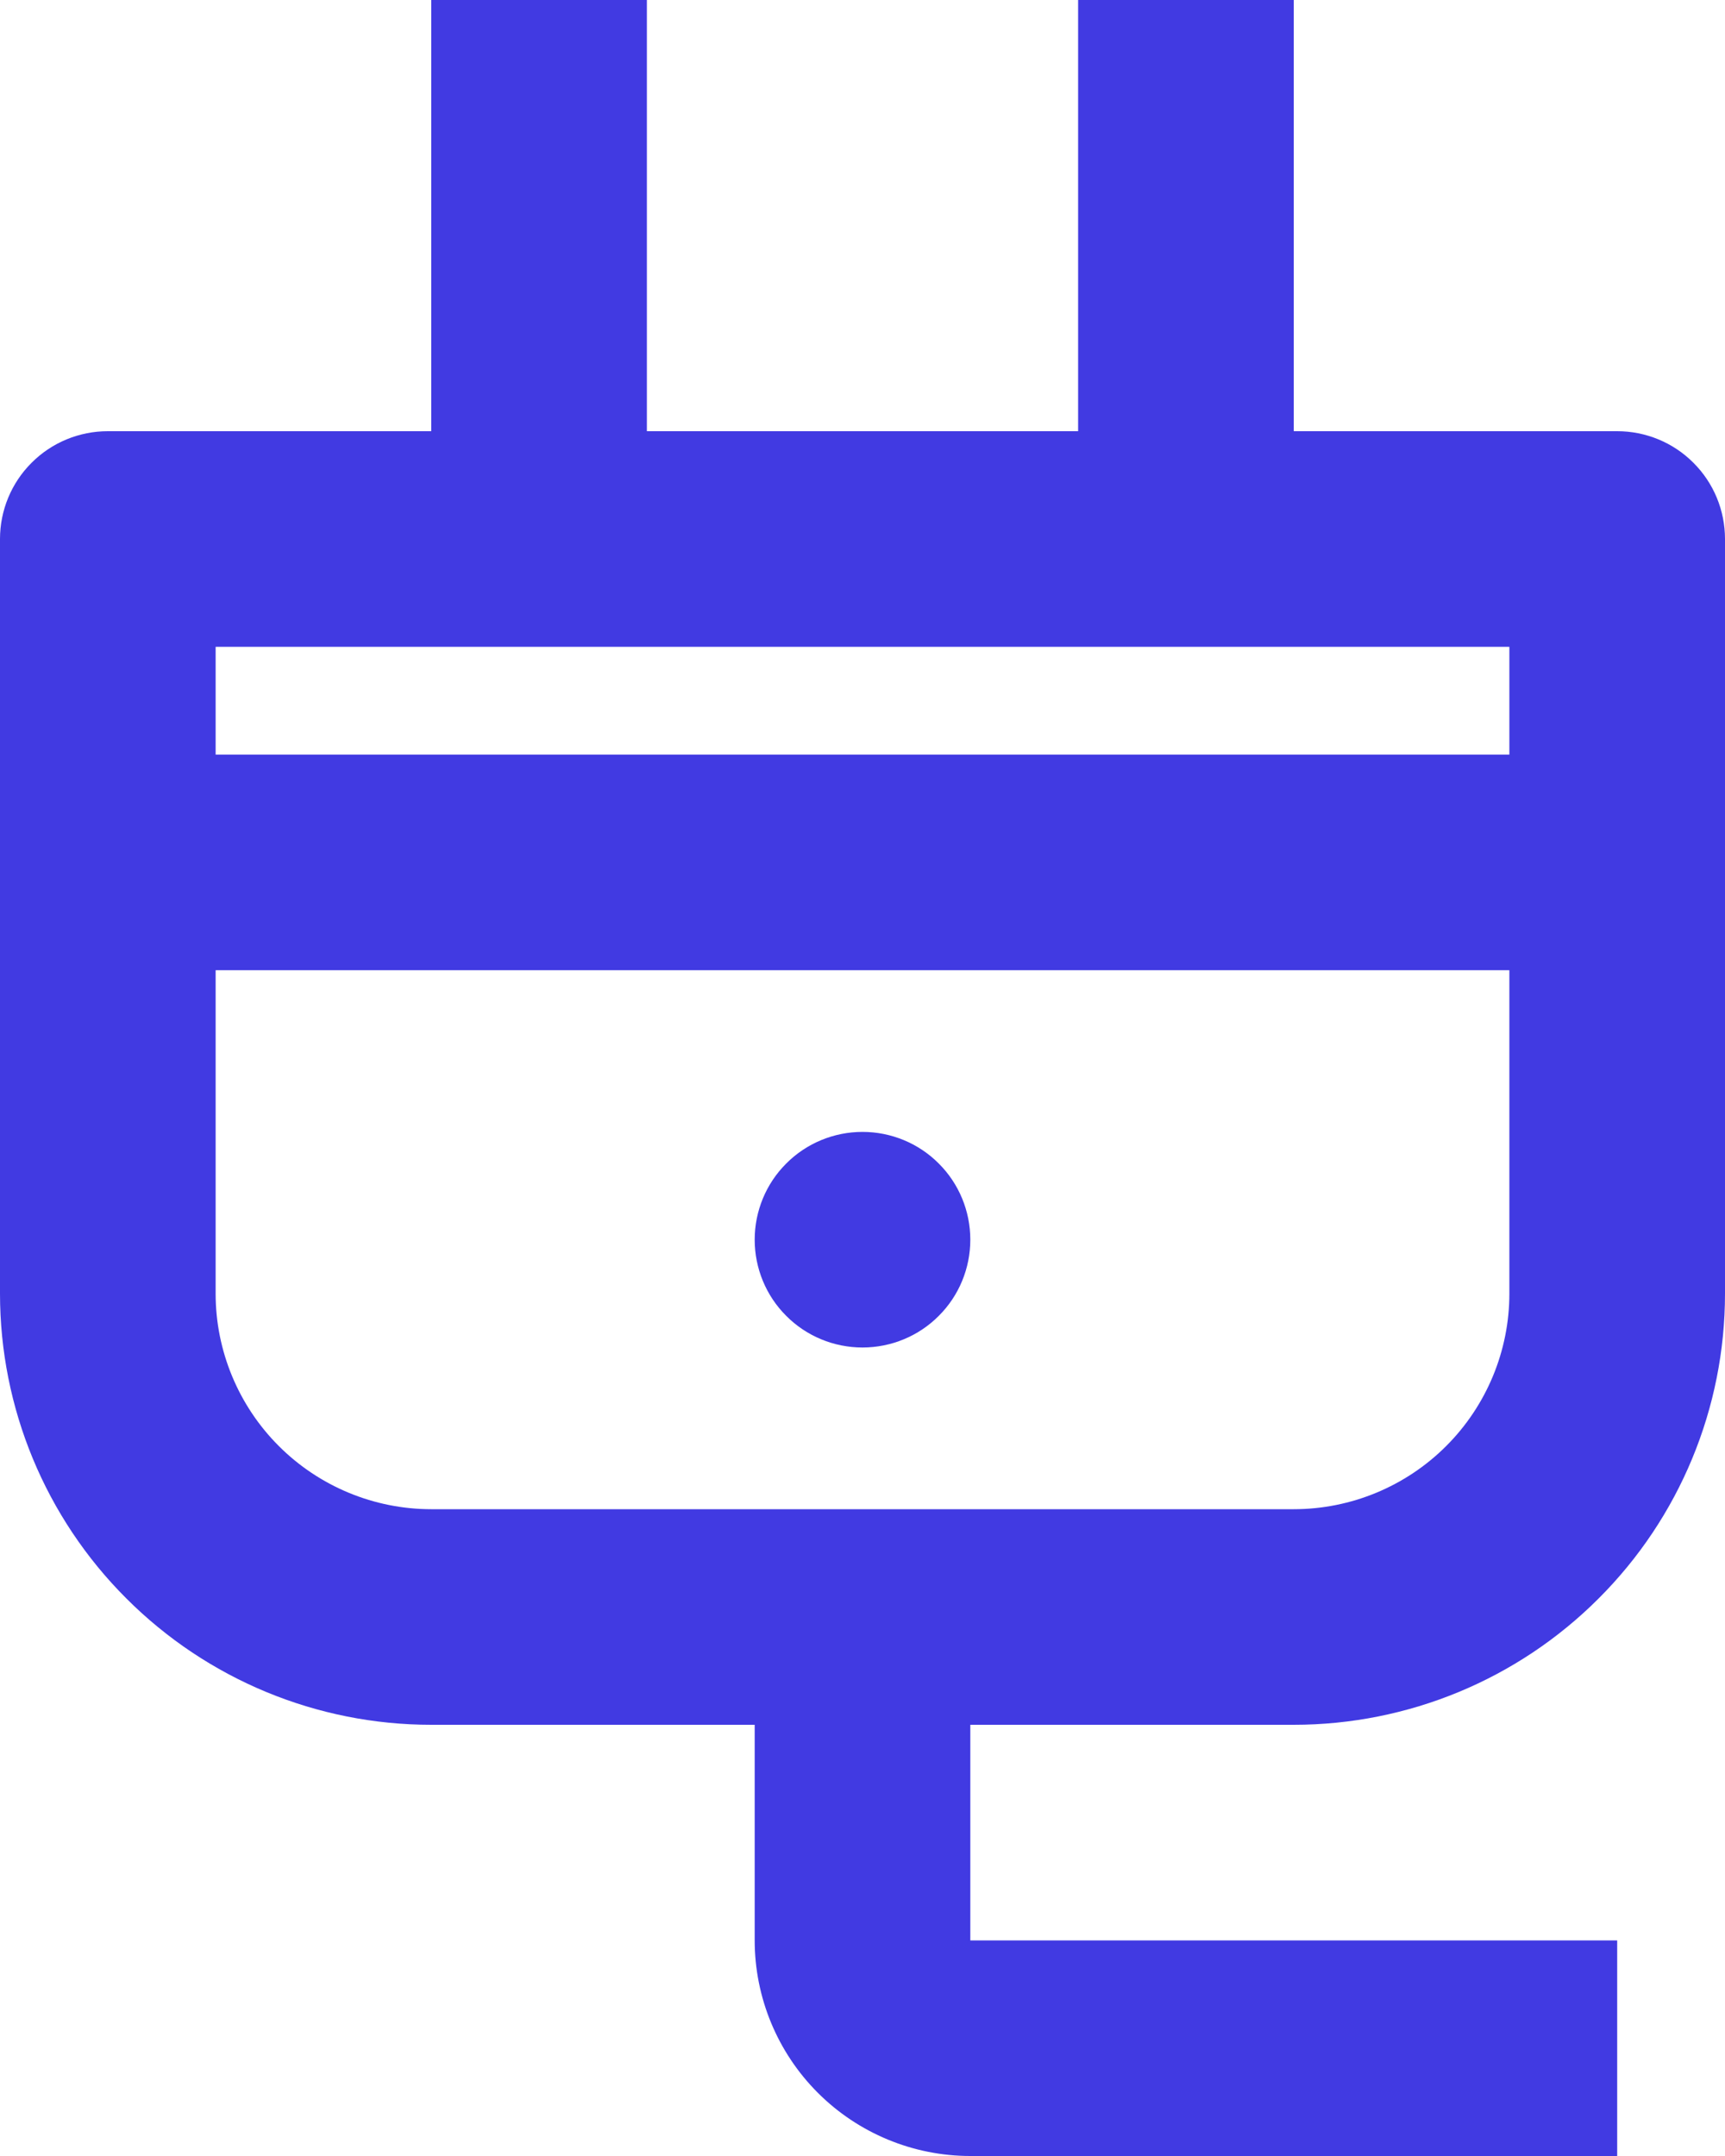 <svg width="16" height="20" viewBox="0 0 16 20" fill="none" xmlns="http://www.w3.org/2000/svg">
<path d="M9 16V18H15V20H9C8.47 20 7.961 19.789 7.586 19.414C7.211 19.039 7 18.53 7 18V16H4C2.939 16 1.922 15.579 1.172 14.828C0.421 14.078 0 13.061 0 12V5C0 4.735 0.105 4.48 0.293 4.293C0.48 4.105 0.735 4 1 4H4V0H6V4H10V0H12V4H15C15.265 4 15.52 4.105 15.707 4.293C15.895 4.48 16 4.735 16 5V12C16 13.061 15.579 14.078 14.828 14.828C14.078 15.579 13.061 16 12 16H9ZM4 14H12C12.53 14 13.039 13.789 13.414 13.414C13.789 13.039 14 12.53 14 12V9H2V12C2 12.53 2.211 13.039 2.586 13.414C2.961 13.789 3.47 14 4 14ZM14 6H2V7H14V6ZM8 12.5C7.735 12.5 7.48 12.395 7.293 12.207C7.105 12.02 7 11.765 7 11.5C7 11.235 7.105 10.98 7.293 10.793C7.48 10.605 7.735 10.5 8 10.5C8.265 10.5 8.52 10.605 8.707 10.793C8.895 10.98 9 11.235 9 11.5C9 11.765 8.895 12.02 8.707 12.207C8.52 12.395 8.265 12.5 8 12.5Z" fill="#413AE2"/>
</svg>
